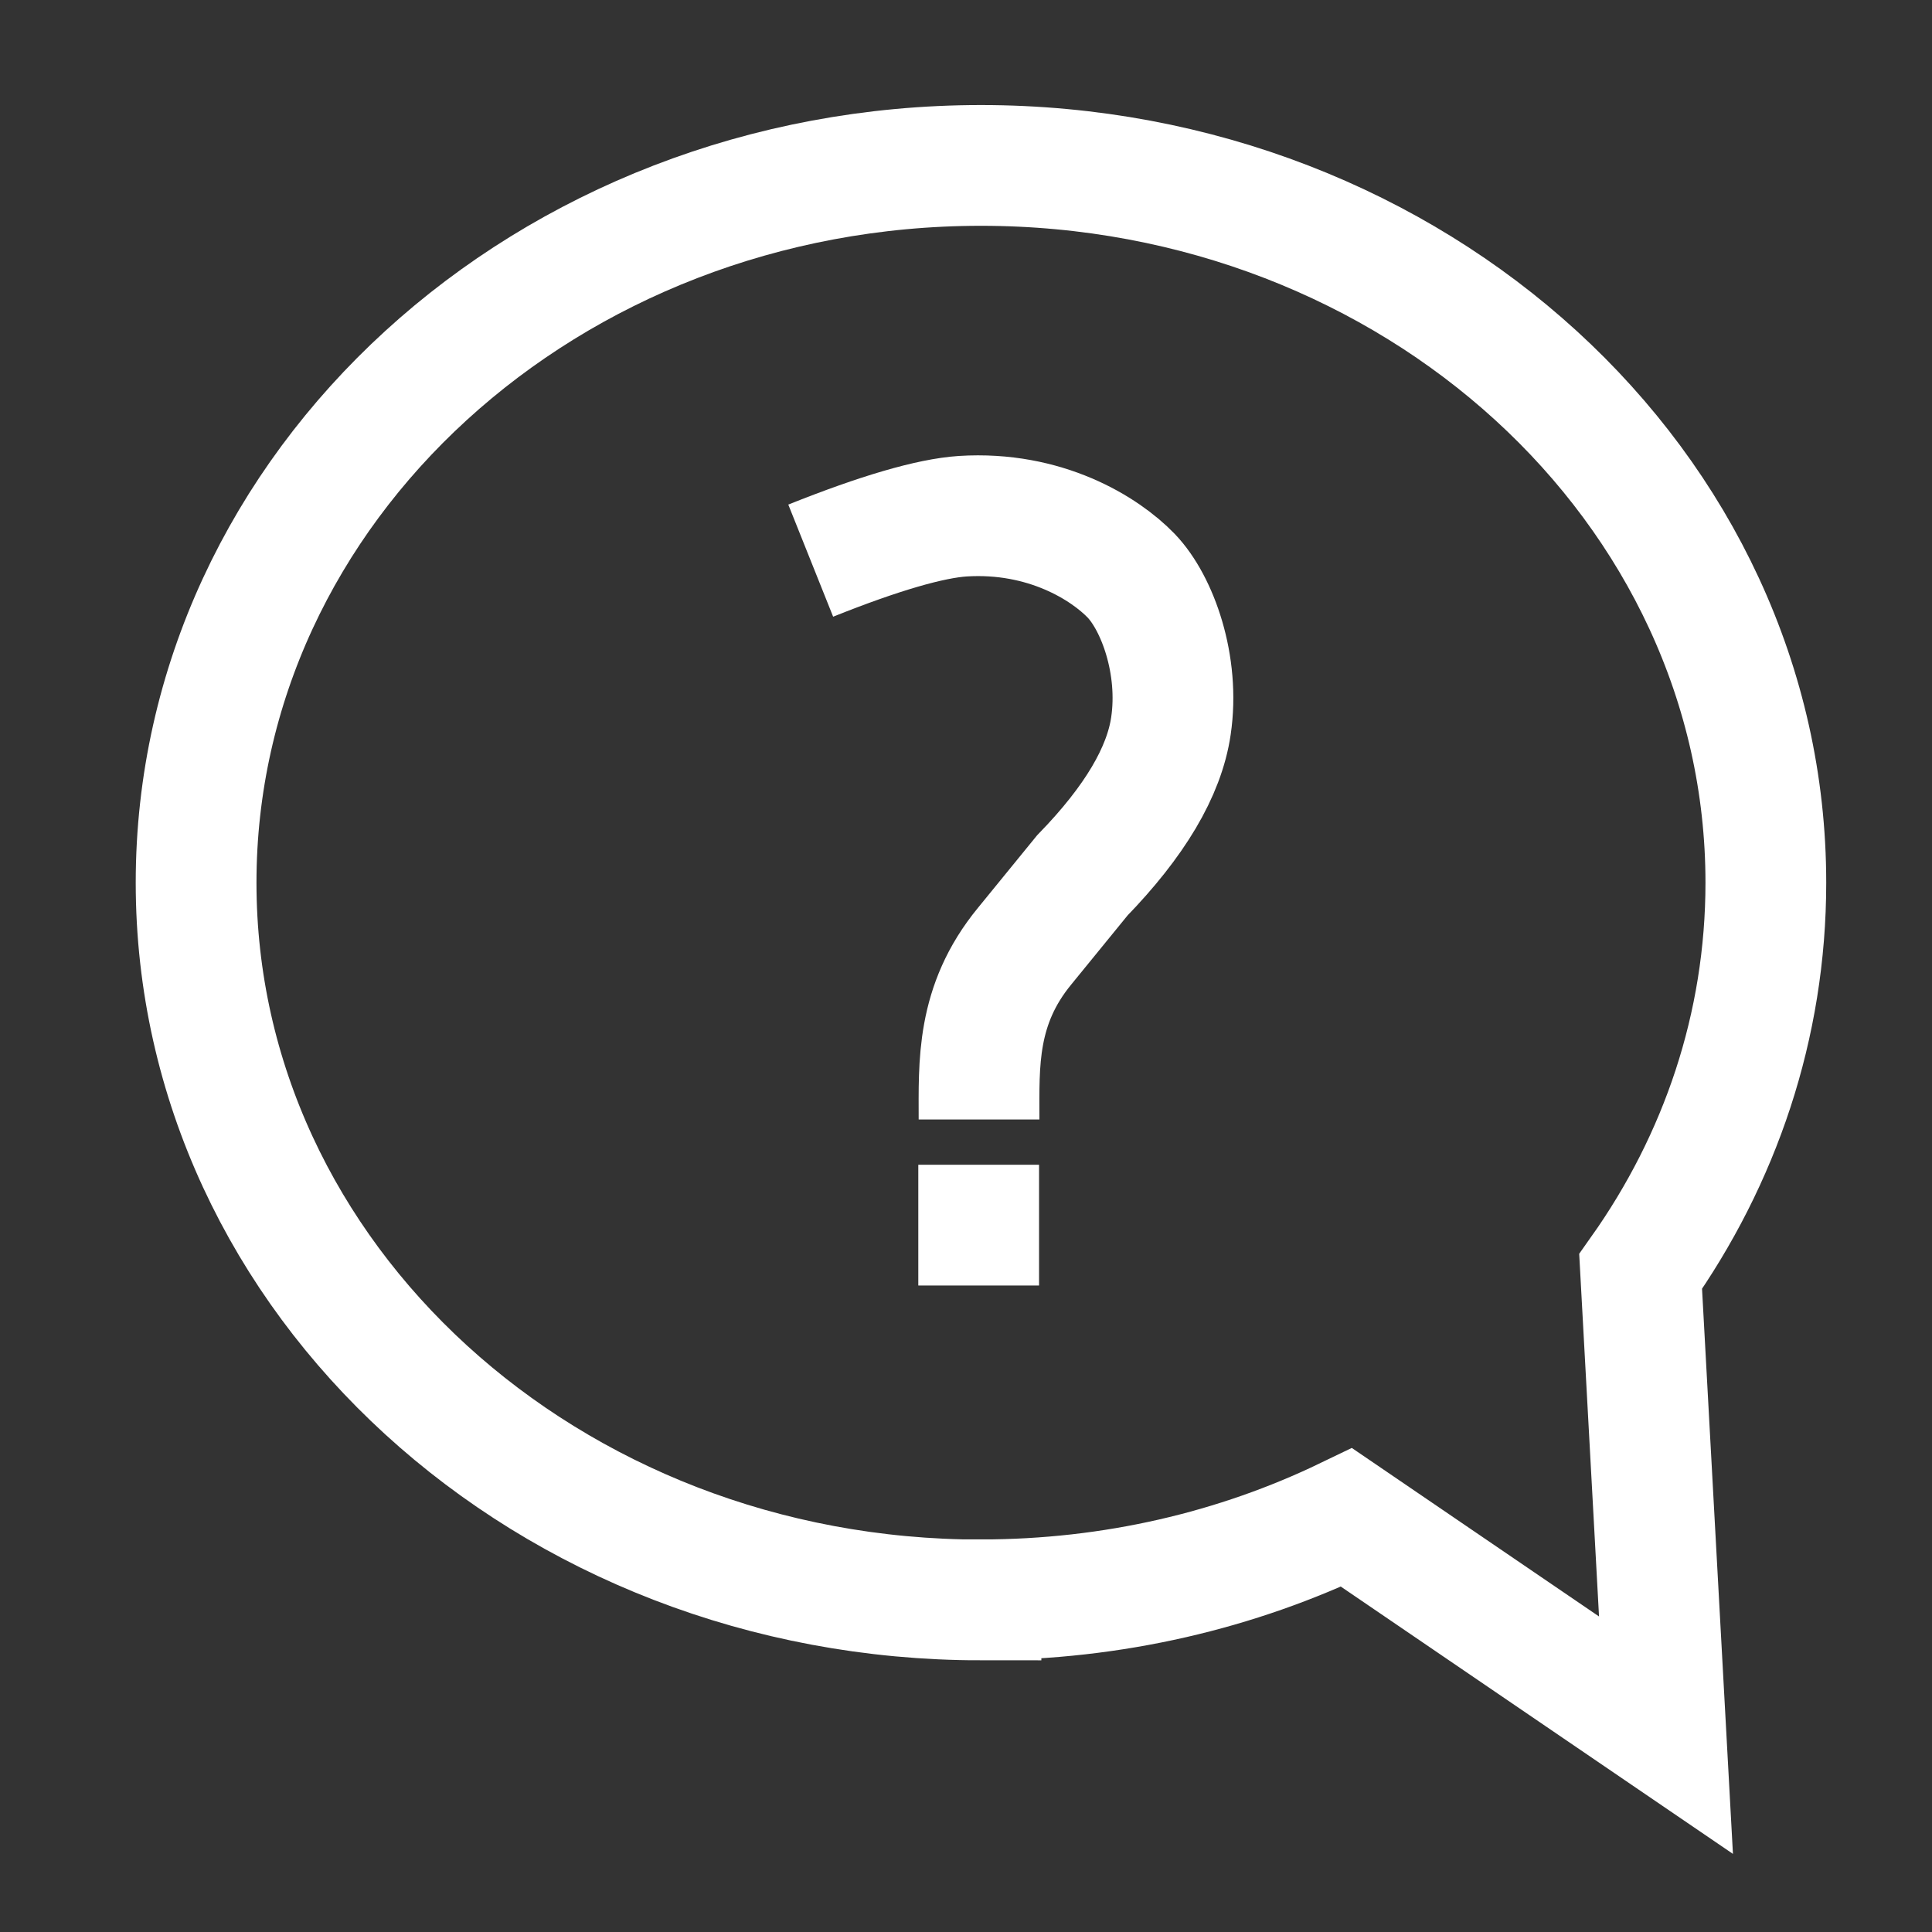 <svg xmlns="http://www.w3.org/2000/svg" width="16" height="16" viewBox="0 0 16 16">
    <rect x="0" y="0" width="16" height="16" fill="#333333" stroke="none"/>
    <g fill="none" fill-rule="evenodd">
        <g>
            <g>
                <g>
                    <path d="M0 0H16V16H0z" transform="translate(-24, -390) translate(24, 389) translate(0, 1)"/>
                    <path stroke="#FFF" d="M8.124 13.25c3.59 0 6.5-2.66 6.5-5.94 0-3.28-2.91-5.94-6.5-5.94s-6.5 2.66-6.5 5.94c0 1.187.38 2.292 1.037 3.22l-.21 3.84 2.645-1.803c.904.436 1.934.682 3.028.682z" transform="translate(-24, -390) translate(24, 389) translate(0, 1) translate(8.124, 7.87) scale(-1, 1) translate(-8.124, -7.87)"/>
                    <path fill="#FFF" d="M7.605 9.646H8.605V10.646H7.605z" transform="translate(-24, -390) translate(24, 389) translate(0, 1)"/>
                    <path stroke="#FFF" d="M6.714 4.643c.57-.228.99-.35 1.259-.368.683-.043 1.177.267 1.395.493.217.226.404.74.329 1.245-.056.379-.3.79-.734 1.237l-.477.585c-.403.49-.378.977-.378 1.436" transform="translate(-24, -390) translate(24, 389) translate(0, 1)"/>
                </g>
            </g>
        </g>
    </g>
</svg>
